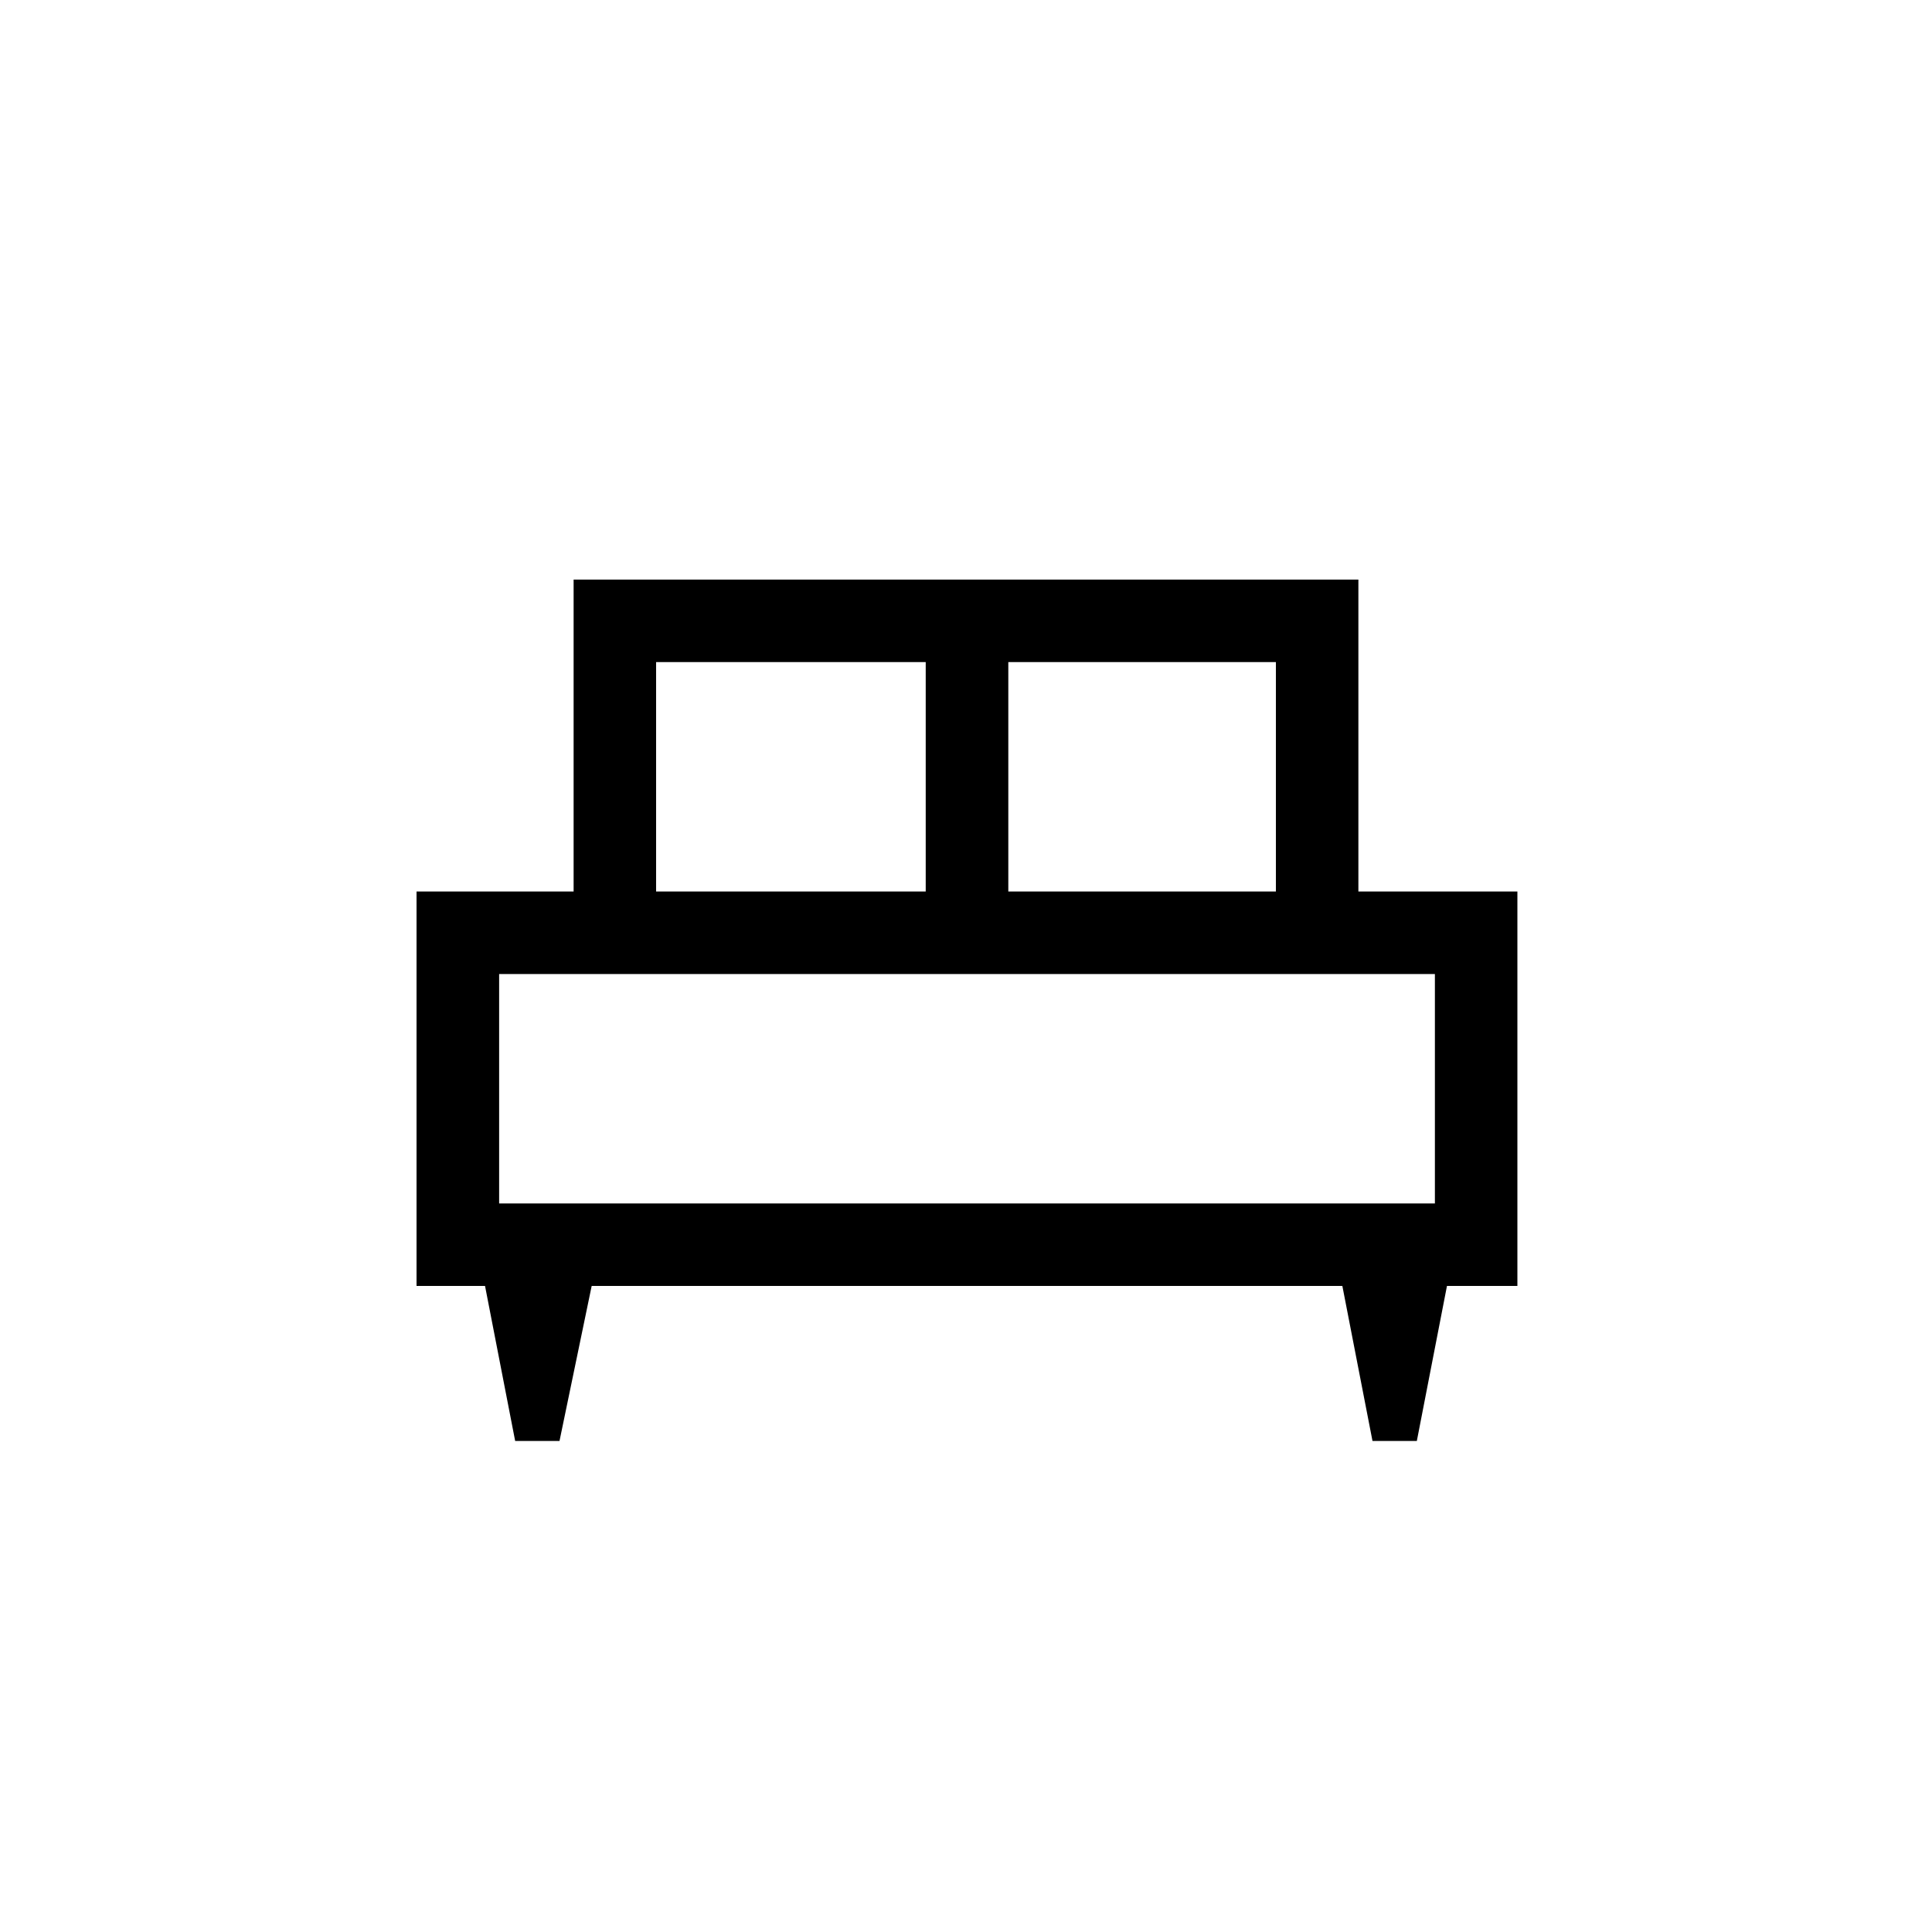 <svg xmlns="http://www.w3.org/2000/svg" height="20" width="20"><path d="M5.792 14.917H5.333L5.021 13.312H4.312V9.229H5.938V6H14.062V9.229H15.708V13.312H14.979L14.667 14.917H14.208L13.896 13.312H6.125ZM10.438 9.229H13.208V6.854H10.438ZM6.792 9.229H9.583V6.854H6.792ZM5.167 12.458H14.854V10.083H5.167ZM14.854 12.458H5.167Z"/></svg>